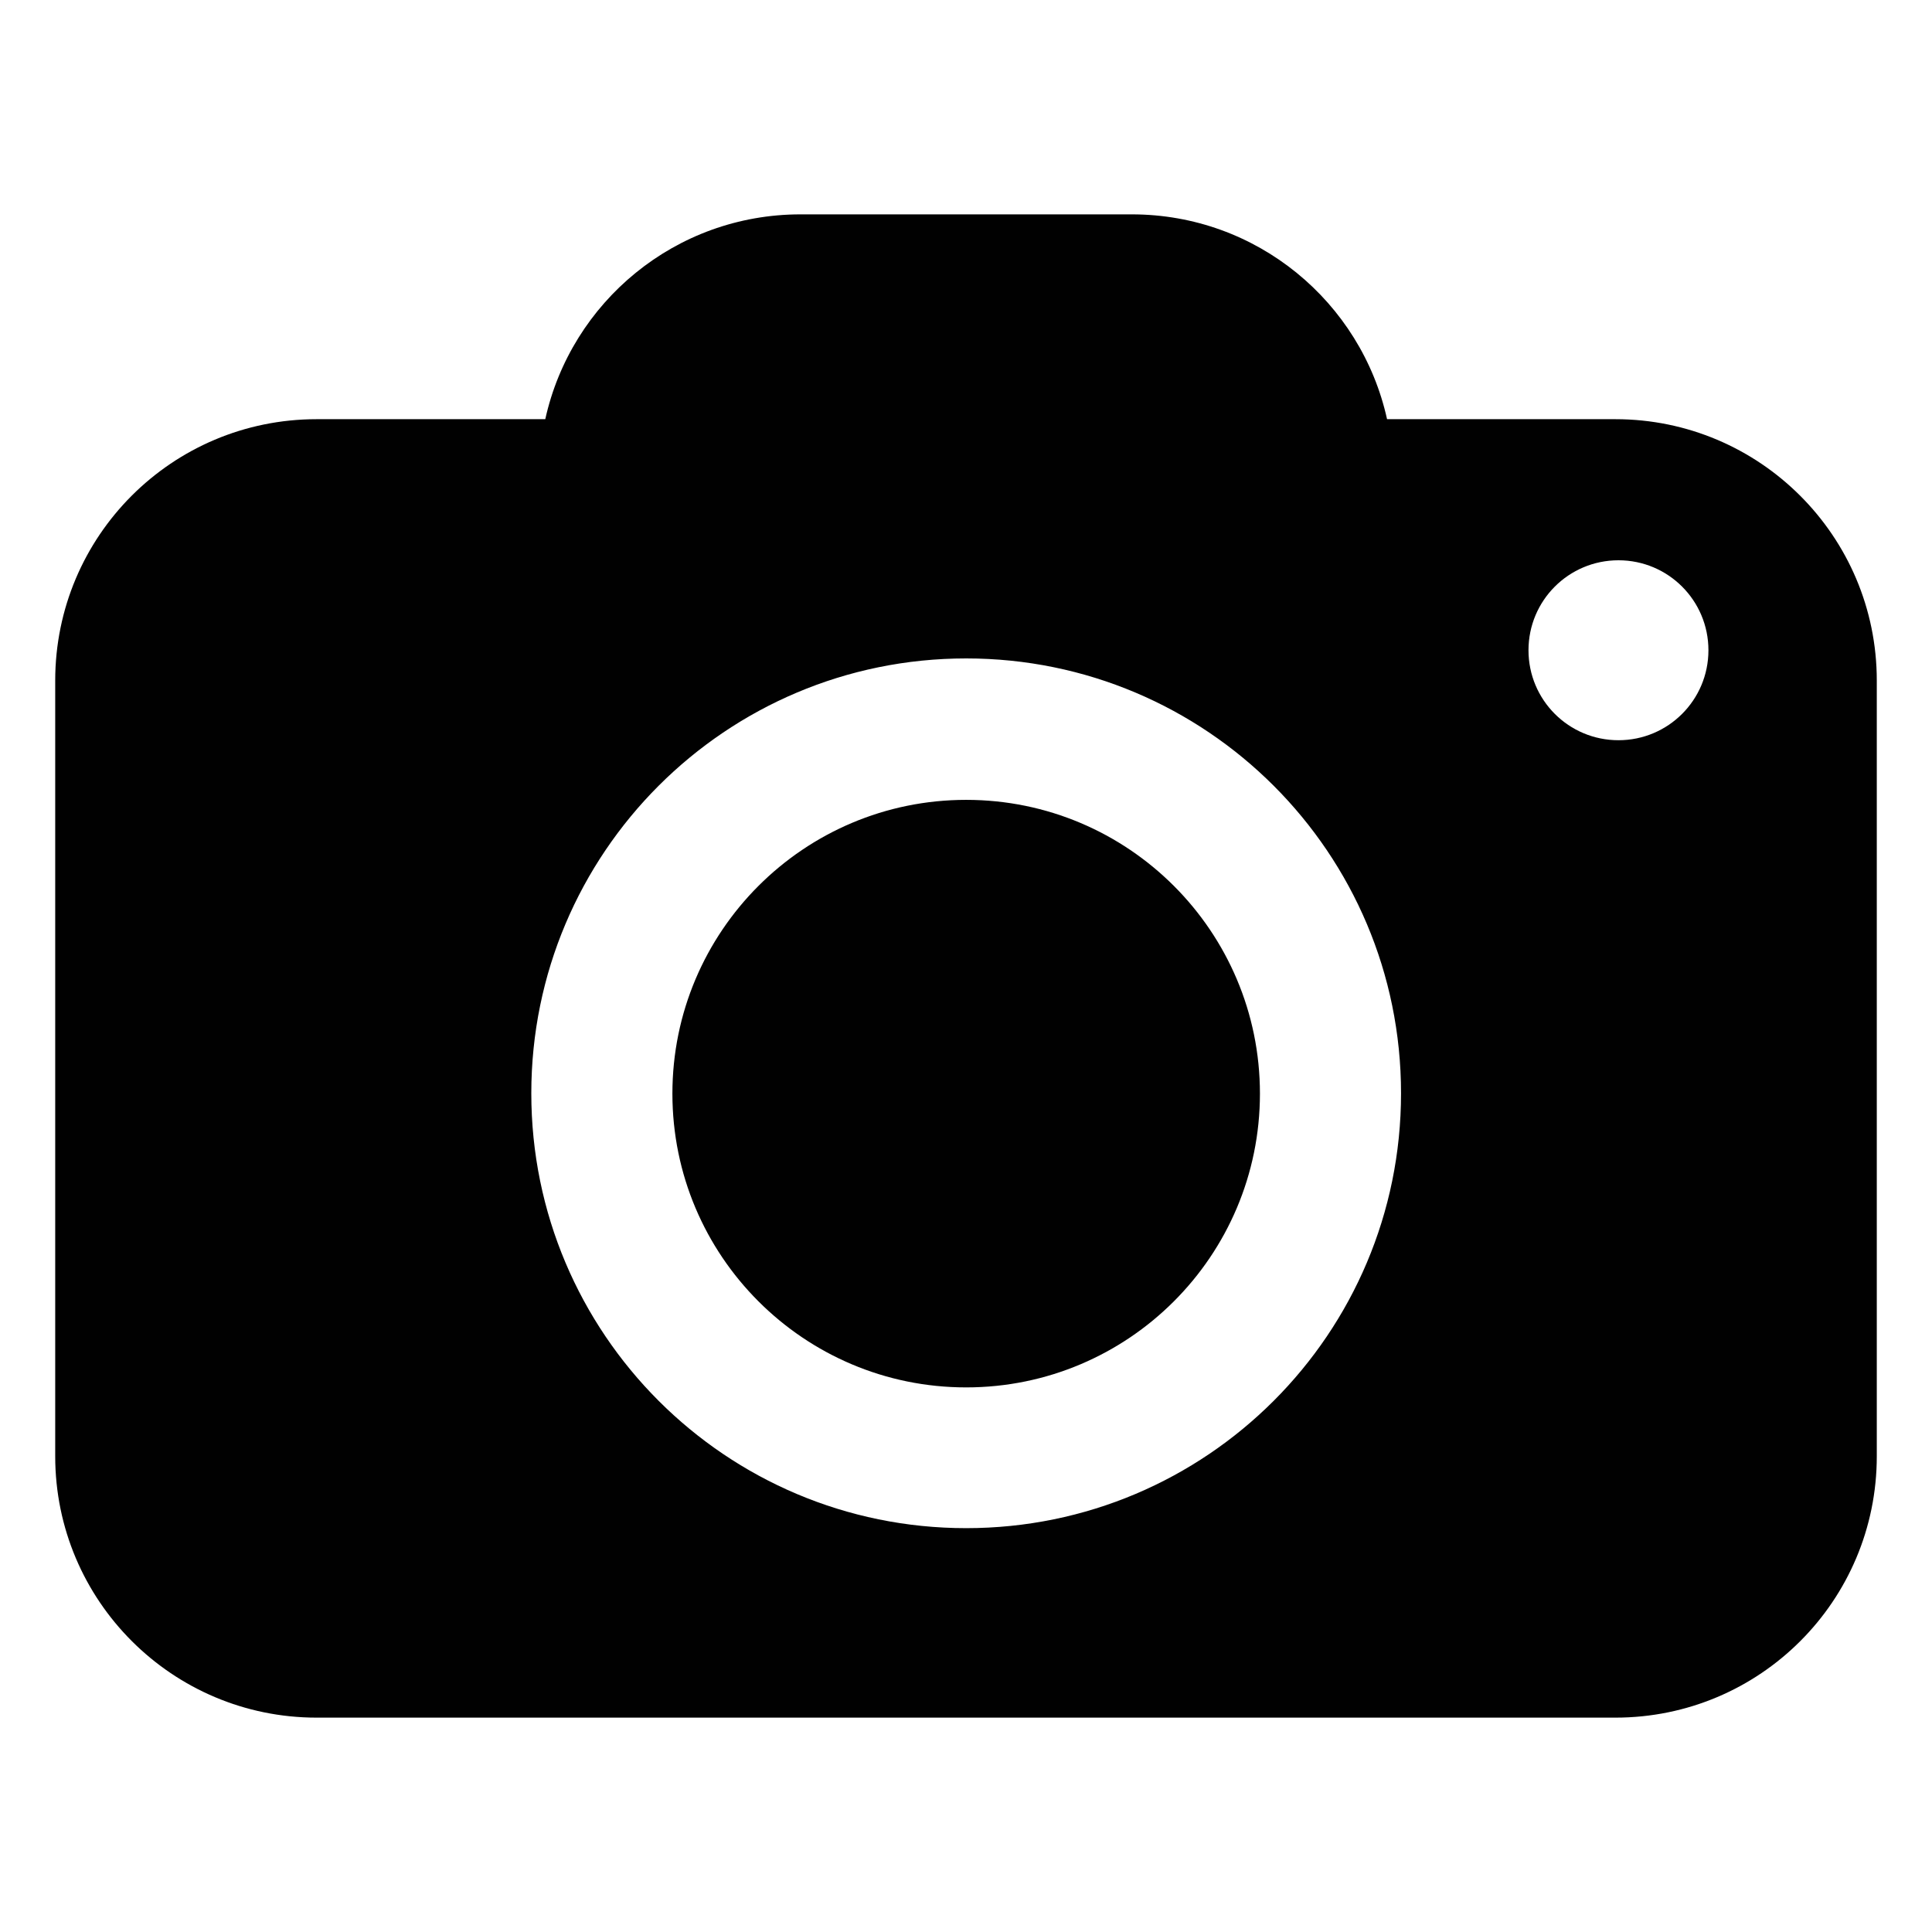 <?xml version="1.0" encoding="UTF-8"?>
<svg id="Layer_2" data-name="Layer 2" xmlns="http://www.w3.org/2000/svg" viewBox="0 0 56.69 56.69">
  <defs>
    <style>
      .cls-1 {
        fill: none;
      }

      .cls-2 {
        fill: #010101;
      }
    </style>
  </defs>
  <g id="Layer_1-2" data-name="Layer 1">
    <g>
      <path class="cls-2" d="M28.35,23.47c-4.76,0-8.62,3.86-8.62,8.62s3.86,8.62,8.62,8.62,8.62-3.86,8.62-8.62-3.86-8.62-8.62-8.62Zm19.06-11.17h-6.71c-.76-3.44-3.82-6.01-7.49-6.01h-9.72c-3.67,0-6.73,2.57-7.49,6.01h-6.71c-4.24,0-7.67,3.43-7.67,7.67v22.76c0,4.24,3.44,7.67,7.67,7.67H47.4c4.24,0,7.67-3.43,7.67-7.67V19.97c0-4.24-3.44-7.67-7.67-7.67ZM28.35,44.84c-7.05,0-12.76-5.71-12.76-12.76s5.71-12.76,12.76-12.76,12.76,5.71,12.76,12.76-5.71,12.76-12.76,12.76Zm19.14-23.12c-1.46,0-2.64-1.18-2.64-2.64s1.18-2.64,2.64-2.64,2.64,1.18,2.64,2.64-1.18,2.64-2.64,2.64Z"/>
      <rect class="cls-1" width="56.69" height="56.69"/>
    </g>
  </g>
</svg>